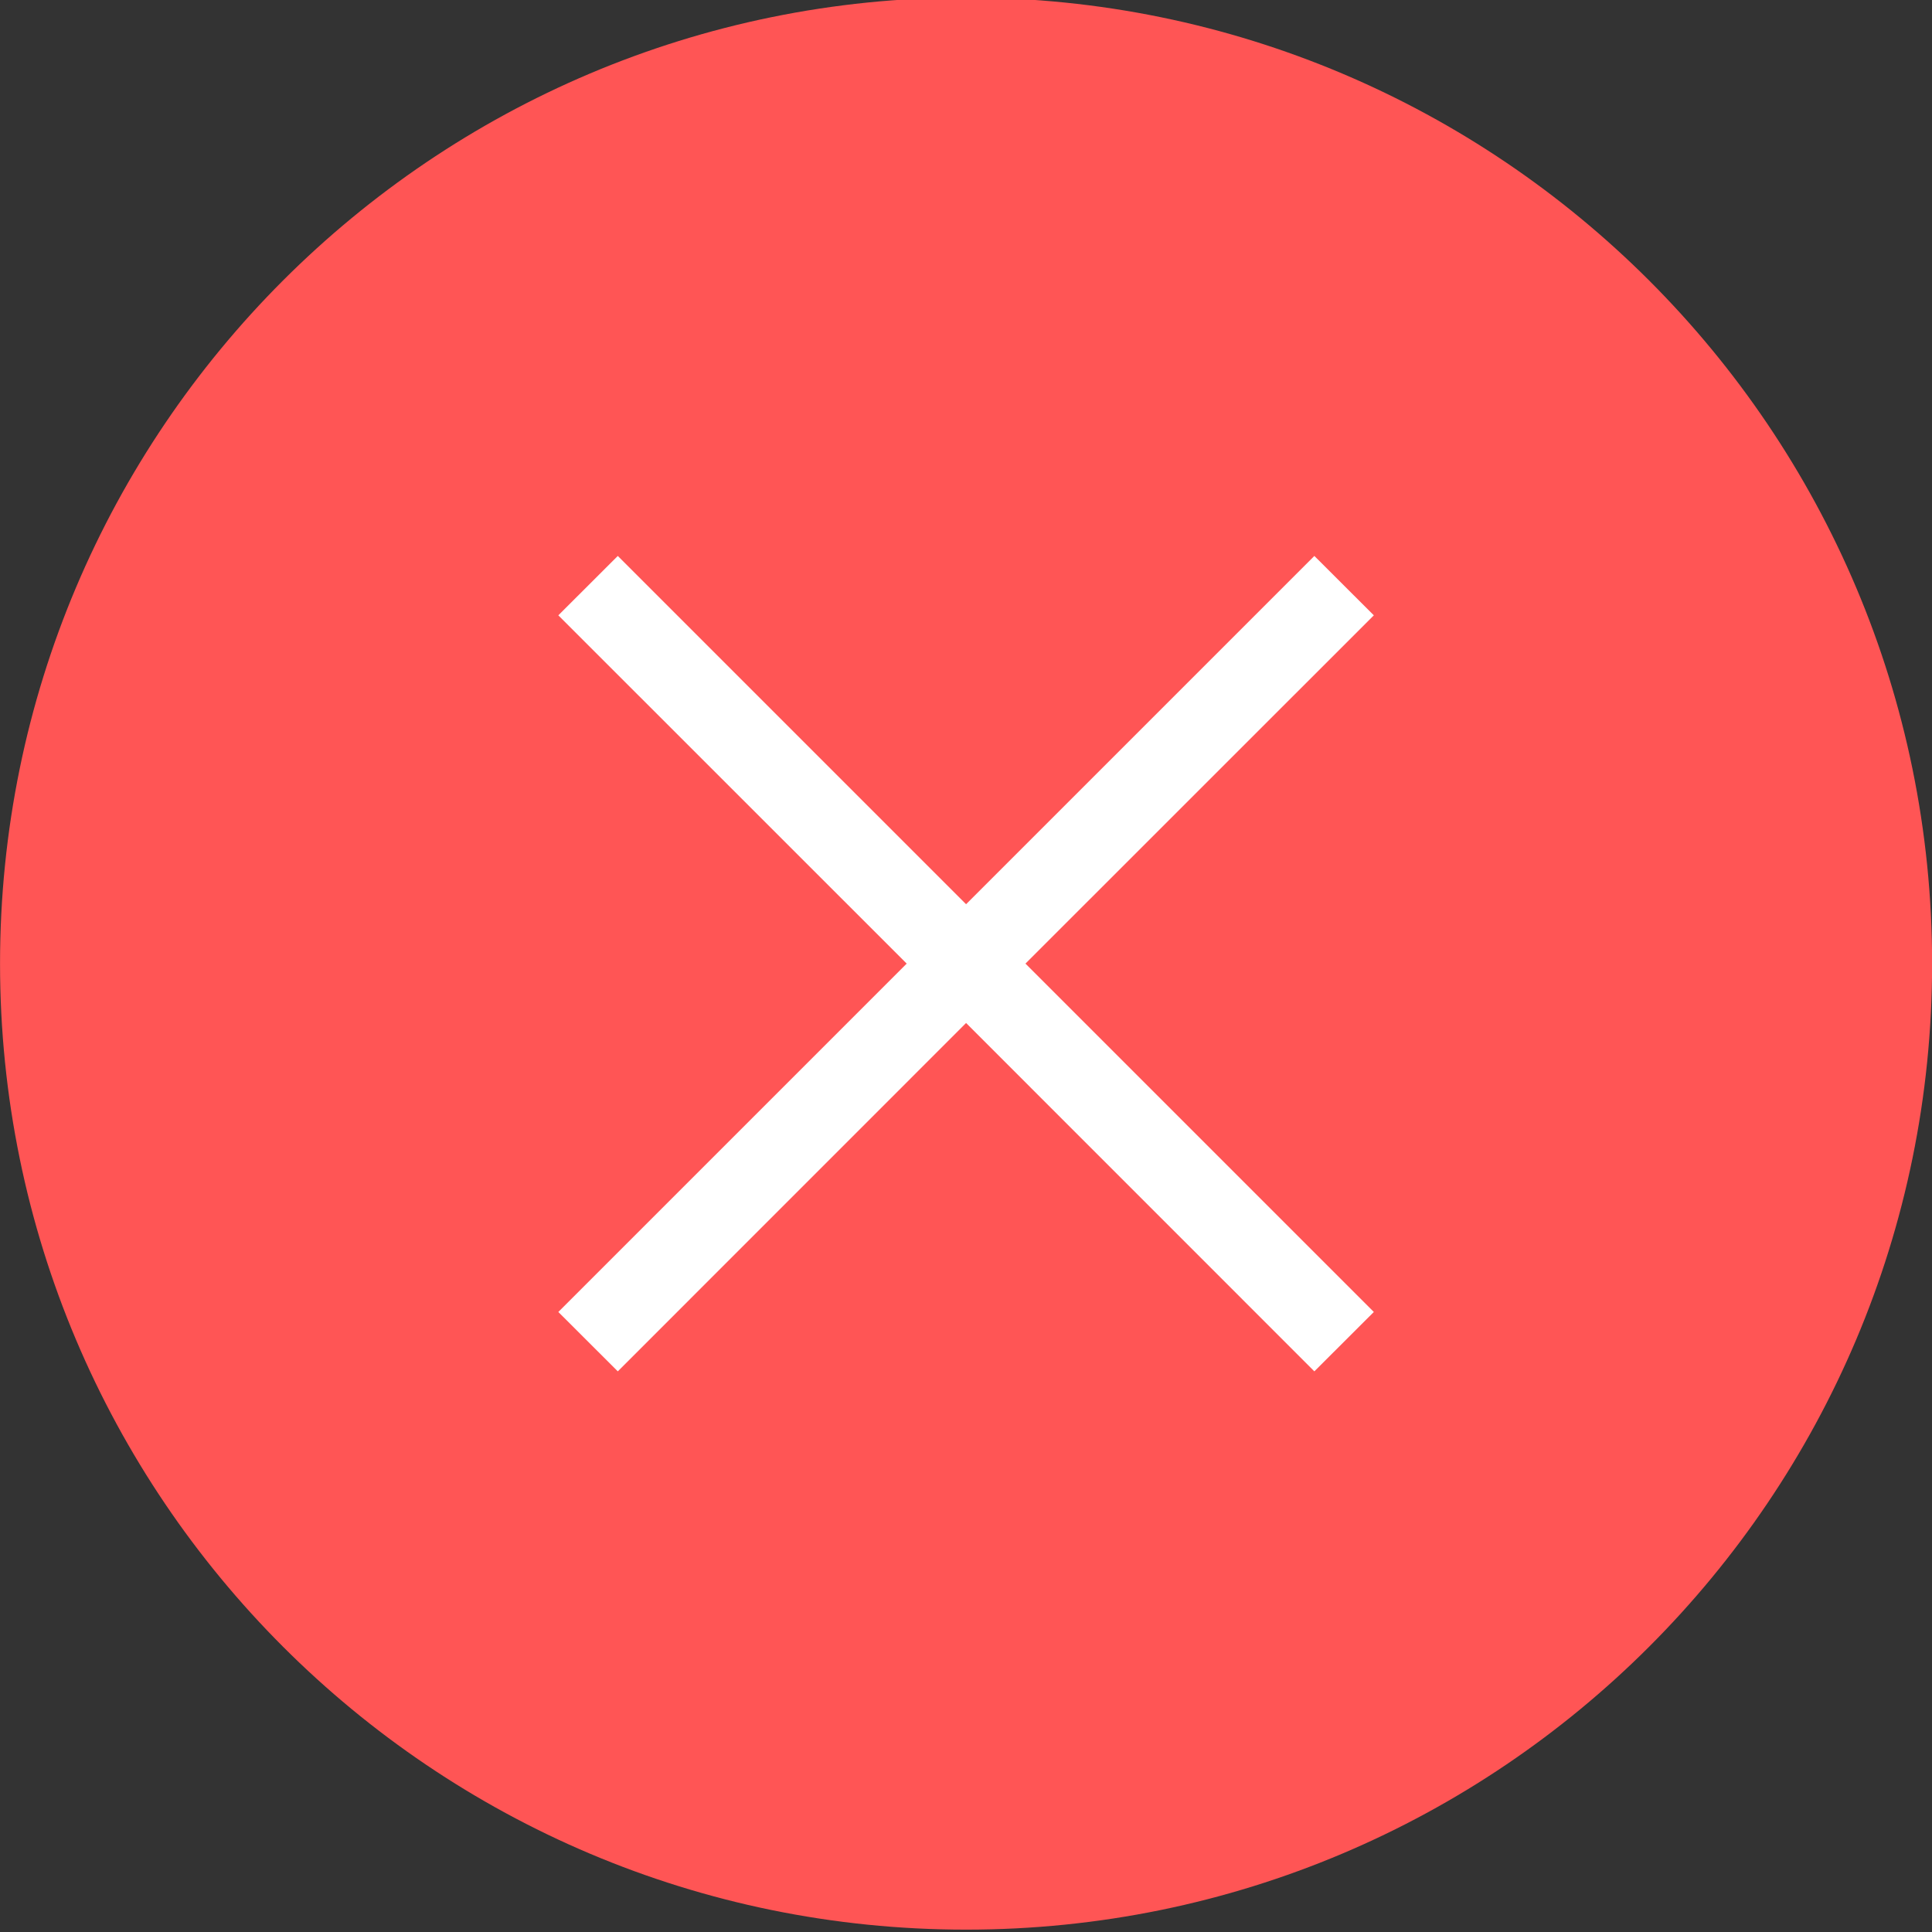 <?xml version="1.0" encoding="UTF-8" standalone="no"?>
<svg viewBox="0 0 50 50"
 xmlns="http://www.w3.org/2000/svg" xmlns:xlink="http://www.w3.org/1999/xlink"  version="1.2" baseProfile="tiny">
<rect x="0" y="0" width="50" height="50" fill="#333333" stroke="none"/>
<title>Qt SVG Document</title>
<desc>Generated with Qt</desc>
<defs>
</defs>
<g fill="none" stroke="black" stroke-width="1" fill-rule="evenodd" stroke-linecap="square" stroke-linejoin="bevel" >

<g fill="#ff5555" fill-opacity="1" stroke="none" transform="matrix(2.174,0,0,2.174,-19.565,1510.08)"
font-family="Noto Sans" font-size="10" font-weight="400" font-style="normal" 
>
<path vector-effect="none" fill-rule="evenodd" d="M9,-683.138 C9,-689.489 14.149,-694.638 20.5,-694.638 C26.851,-694.638 32,-689.489 32,-683.138 C32,-676.787 26.851,-671.638 20.5,-671.638 C14.149,-671.638 9,-676.787 9,-683.138 "/>
</g>

<g fill="#ffffff" fill-opacity="1" stroke="none" transform="matrix(2.174,0,0,2.174,-19.565,1510.08)"
font-family="Noto Sans" font-size="10" font-weight="400" font-style="normal" 
>
<path vector-effect="none" fill-rule="nonzero" d="M16.354,-687.991 L15.646,-687.284 L19.793,-683.138 L15.646,-678.991 L16.354,-678.284 L20.5,-682.431 L24.646,-678.284 L25.354,-678.991 L21.207,-683.138 L25.354,-687.284 L24.646,-687.991 L20.5,-683.845 L16.354,-687.991"/>
</g>

<g fill="none" stroke="#000000" stroke-opacity="1" stroke-width="1" stroke-linecap="square" stroke-linejoin="bevel" transform="matrix(1,0,0,1,0,0)"
font-family="Noto Sans" font-size="10" font-weight="400" font-style="normal" 
>
</g>
</g>
</svg>
